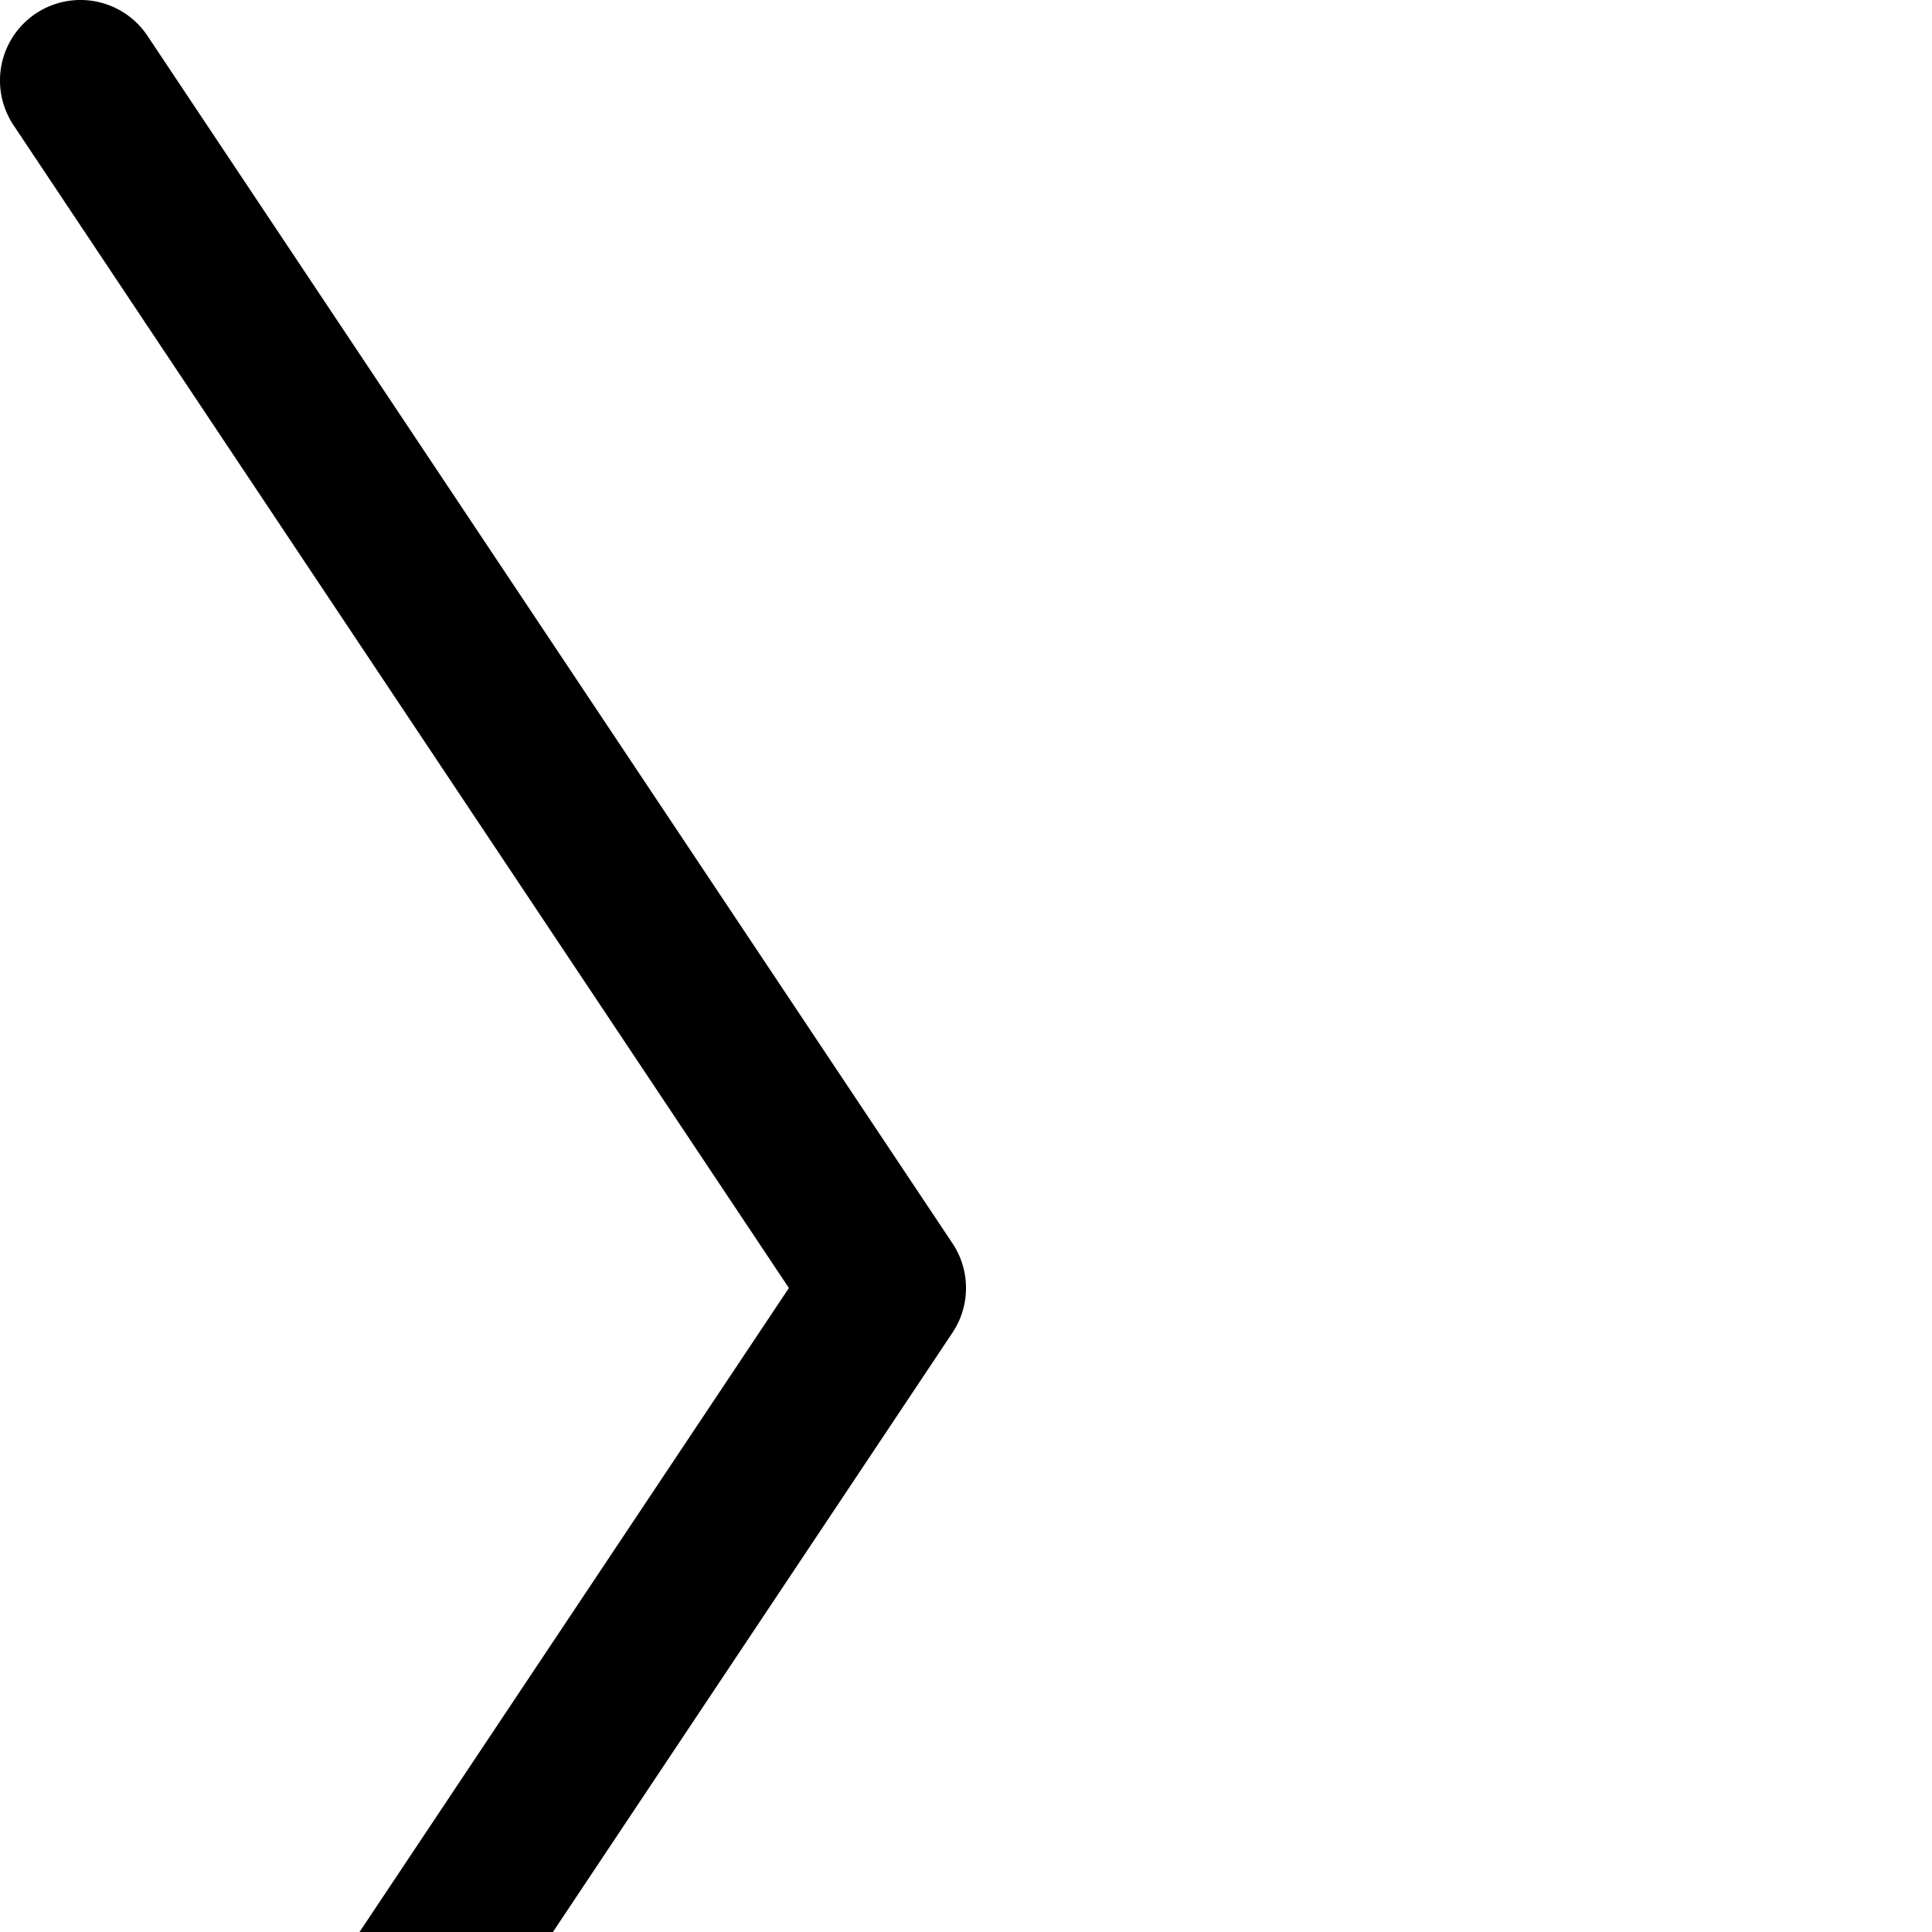 <svg id="ICON" xmlns="http://www.w3.org/2000/svg" viewBox="0 0 24 24">

<path xmlns="http://www.w3.org/2000/svg" id="indi-regular-arrow-short-right" d="M1,32a1,1,0,0,1-.831-1.555L9.8,16,.168,1.555A1,1,0,0,1,1.832.445l10,15a1,1,0,0,1,0,1.11l-10,15A1,1,0,0,1,1,32Z" style="fill:#000"/>
</svg>
